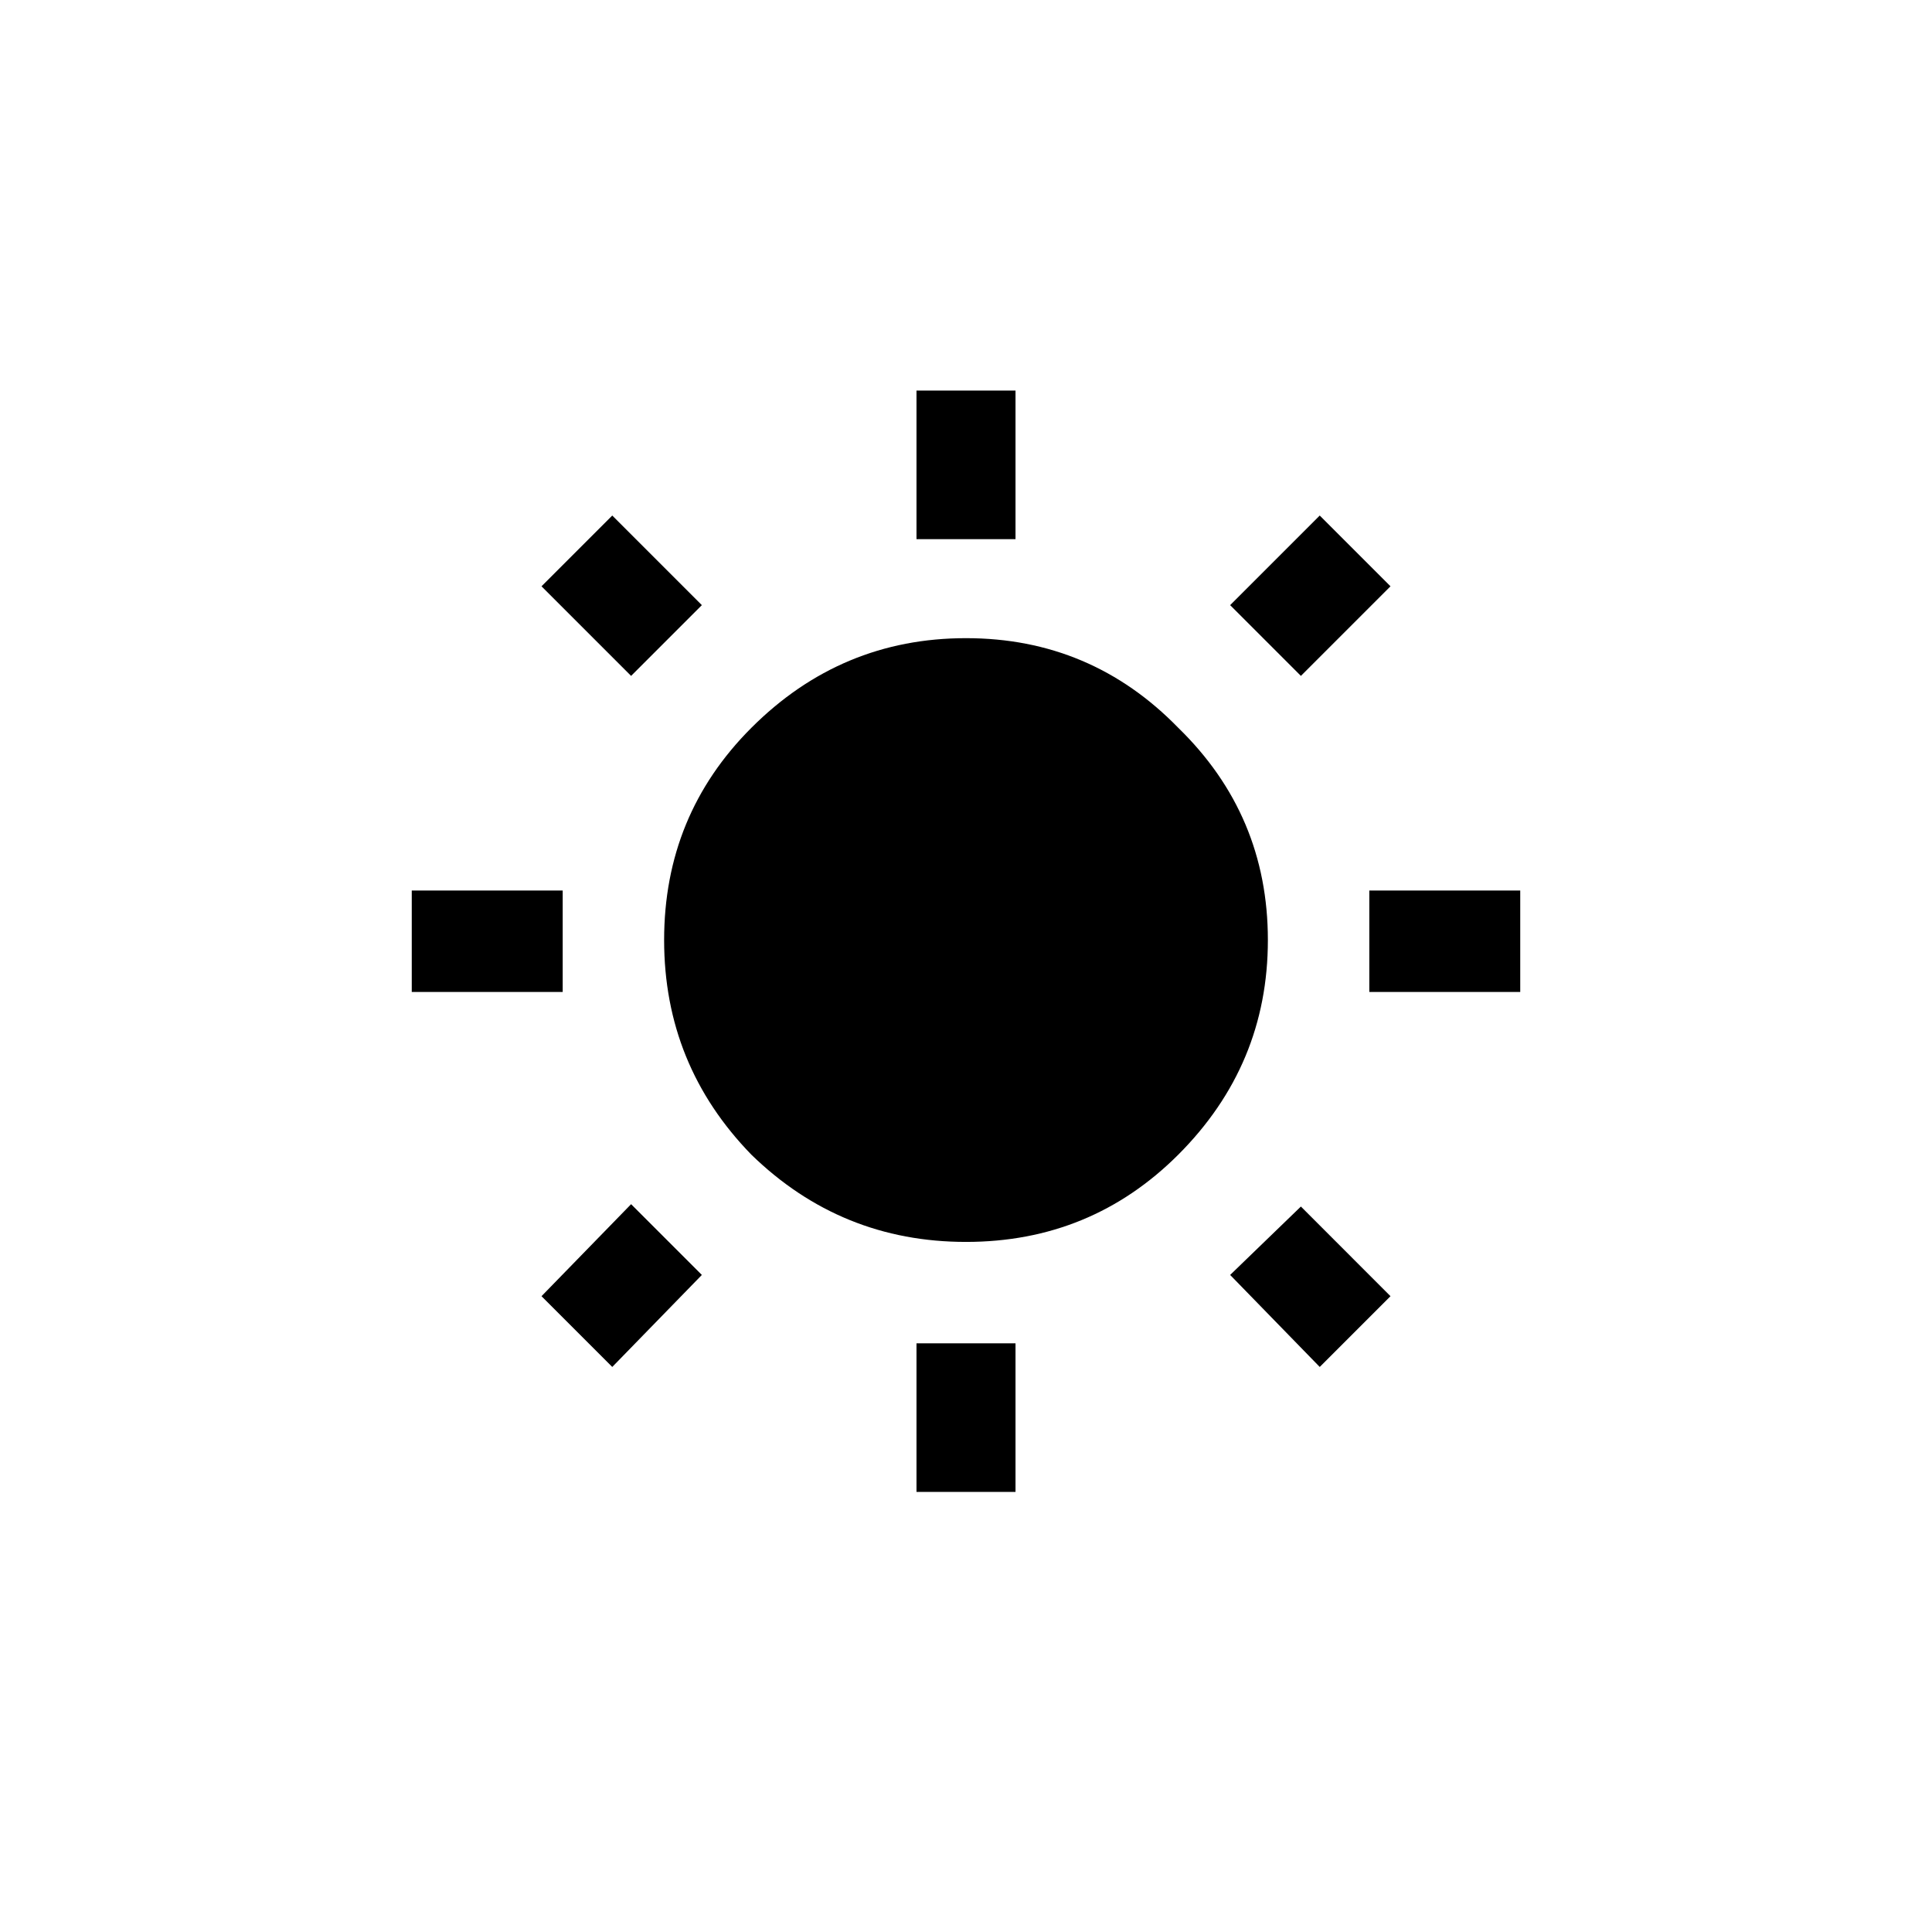 <svg width="32" height="32" viewBox="0 0 32 32" fill="currentColor" xmlns="http://www.w3.org/2000/svg">
<path d="M8.969 21.469L10.453 19.945L11.625 21.117L10.141 22.641L8.969 21.469ZM15.18 24.711V22.25H16.82V24.711H15.18ZM12.445 12.055C13.435 11.065 14.62 10.57 16 10.57C17.38 10.57 18.552 11.065 19.516 12.055C20.505 13.018 21 14.19 21 15.57C21 16.951 20.505 18.135 19.516 19.125C18.552 20.088 17.38 20.57 16 20.57C14.62 20.57 13.435 20.088 12.445 19.125C11.482 18.135 11 16.951 11 15.57C11 14.19 11.482 13.018 12.445 12.055ZM22.68 14.75H25.18V16.43H22.68V14.75ZM20.375 21.117L21.547 19.984L23.031 21.469L21.859 22.641L20.375 21.117ZM23.031 9.711L21.547 11.195L20.375 10.023L21.859 8.539L23.031 9.711ZM16.82 6.469V8.93H15.18V6.469H16.82ZM9.32 14.75V16.43H6.82V14.75H9.32ZM11.625 10.023L10.453 11.195L8.969 9.711L10.141 8.539L11.625 10.023Z" fill="currentColor"/>
</svg>
